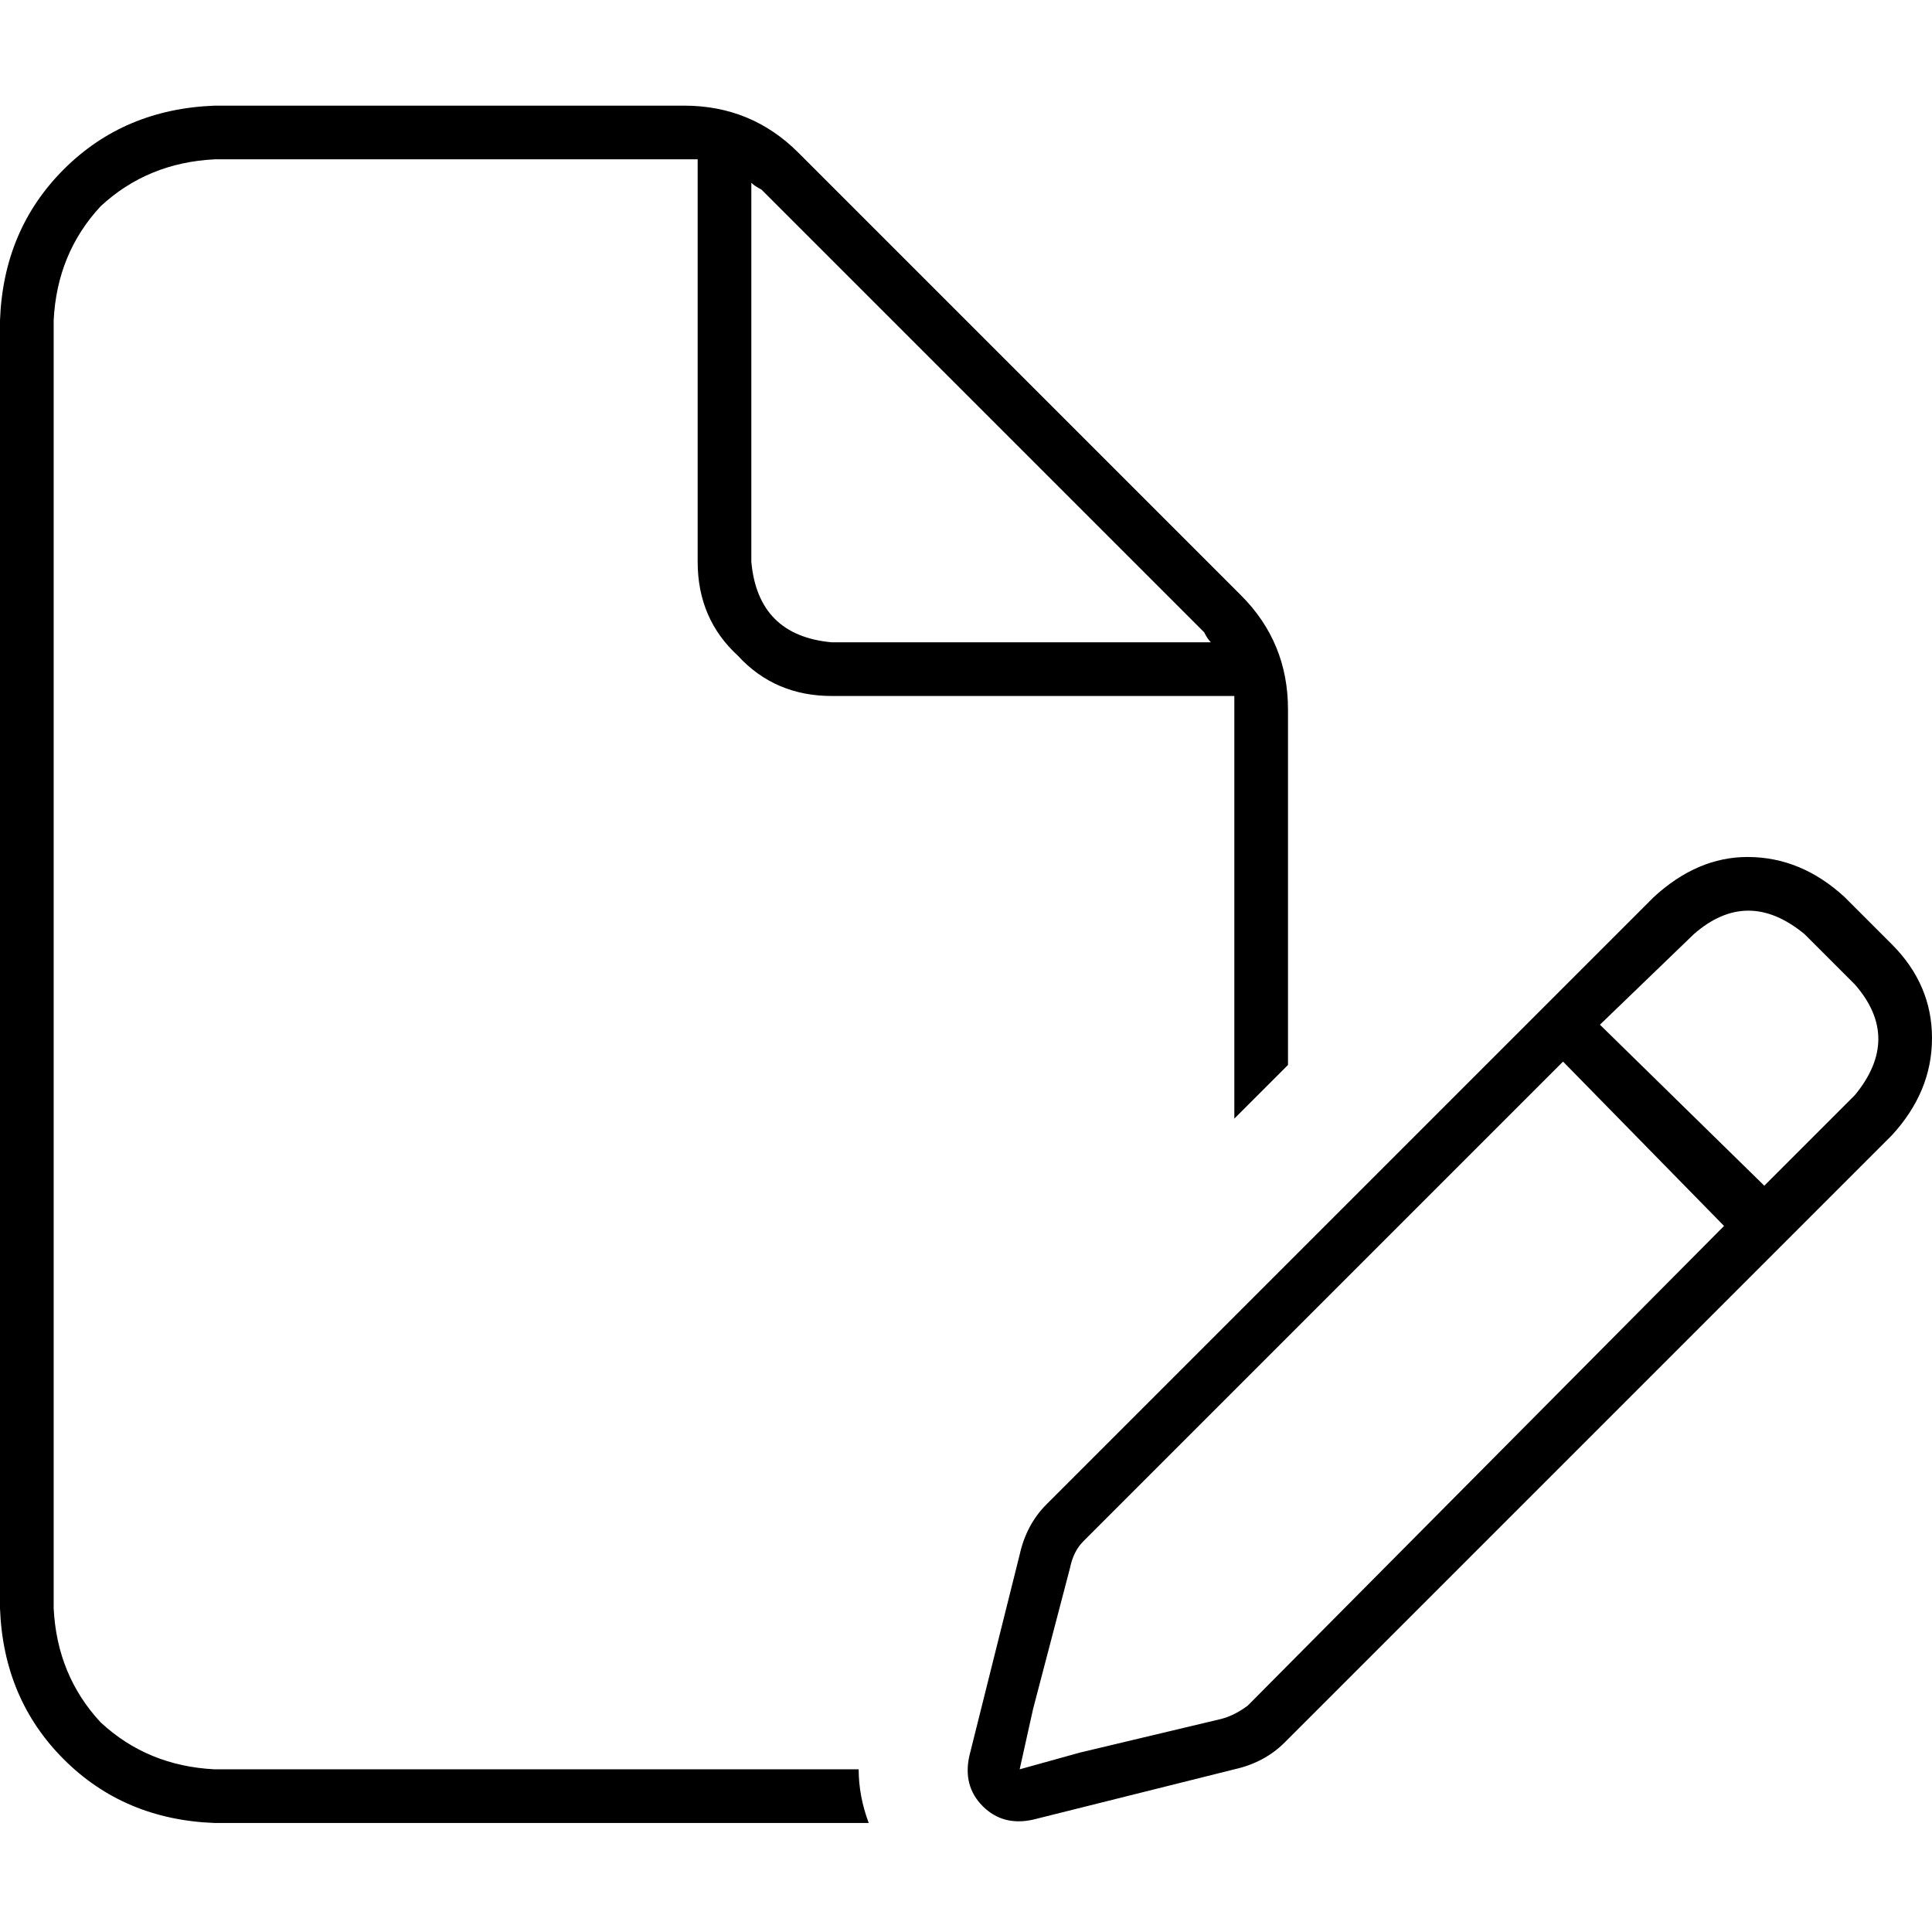 <svg xmlns="http://www.w3.org/2000/svg" viewBox="0 0 512 512">
  <path d="M 56.889 468.889 L 227.556 468.889 Q 227.556 476 230.222 483.111 L 56.889 483.111 Q 32.889 482.222 16.889 466.222 Q 0.889 450.222 0 426.222 L 0 84.889 Q 0.889 60.889 16.889 44.889 Q 32.889 28.889 56.889 28 L 181.333 28 Q 199.111 28 211.556 40.444 L 328.889 157.778 Q 341.333 170.222 341.333 188 L 341.333 282.222 L 327.111 296.444 L 327.111 188 Q 327.111 186.222 327.111 184.444 Q 327.111 184.444 327.111 184.444 L 220.444 184.444 Q 205.333 184.444 195.556 173.778 Q 184.889 164 184.889 148.889 L 184.889 42.222 Q 183.111 42.222 181.333 42.222 Q 181.333 42.222 181.333 42.222 L 56.889 42.222 Q 39.111 43.111 26.667 54.667 Q 15.111 67.111 14.222 84.889 L 14.222 426.222 Q 15.111 444 26.667 456.444 Q 39.111 468 56.889 468.889 L 56.889 468.889 Z M 320.889 170.222 Q 320 169.333 319.111 167.556 L 201.778 50.222 Q 200 49.333 199.111 48.444 L 199.111 148.889 Q 200.889 168.444 220.444 170.222 L 320.889 170.222 L 320.889 170.222 Z M 260.444 478.667 Q 255.111 473.333 256.889 465.333 L 270.222 412 Q 272 404 277.333 398.667 L 438.222 237.778 Q 449.778 227.111 463.111 227.111 Q 477.333 227.111 488.889 237.778 L 501.333 250.222 Q 512 260.889 512 275.111 Q 512 289.333 501.333 300.889 L 340.444 461.778 Q 335.111 467.111 327.111 468.889 L 324.444 457.333 L 327.111 468.889 L 273.778 482.222 Q 265.778 484 260.444 478.667 L 260.444 478.667 Z M 273.778 452.889 L 270.222 468.889 L 286.222 464.444 L 323.556 455.556 Q 327.111 454.667 330.667 452 L 456.889 324.889 L 414.222 281.333 L 287.111 408.444 Q 284.444 411.111 283.556 415.556 L 273.778 452.889 L 273.778 452.889 Z M 491.556 290.222 Q 504 275.111 491.556 260.889 L 478.222 247.556 Q 463.111 235.111 448.889 247.556 L 424 271.556 L 467.556 314.222 L 491.556 290.222 L 491.556 290.222 Z" />
</svg>